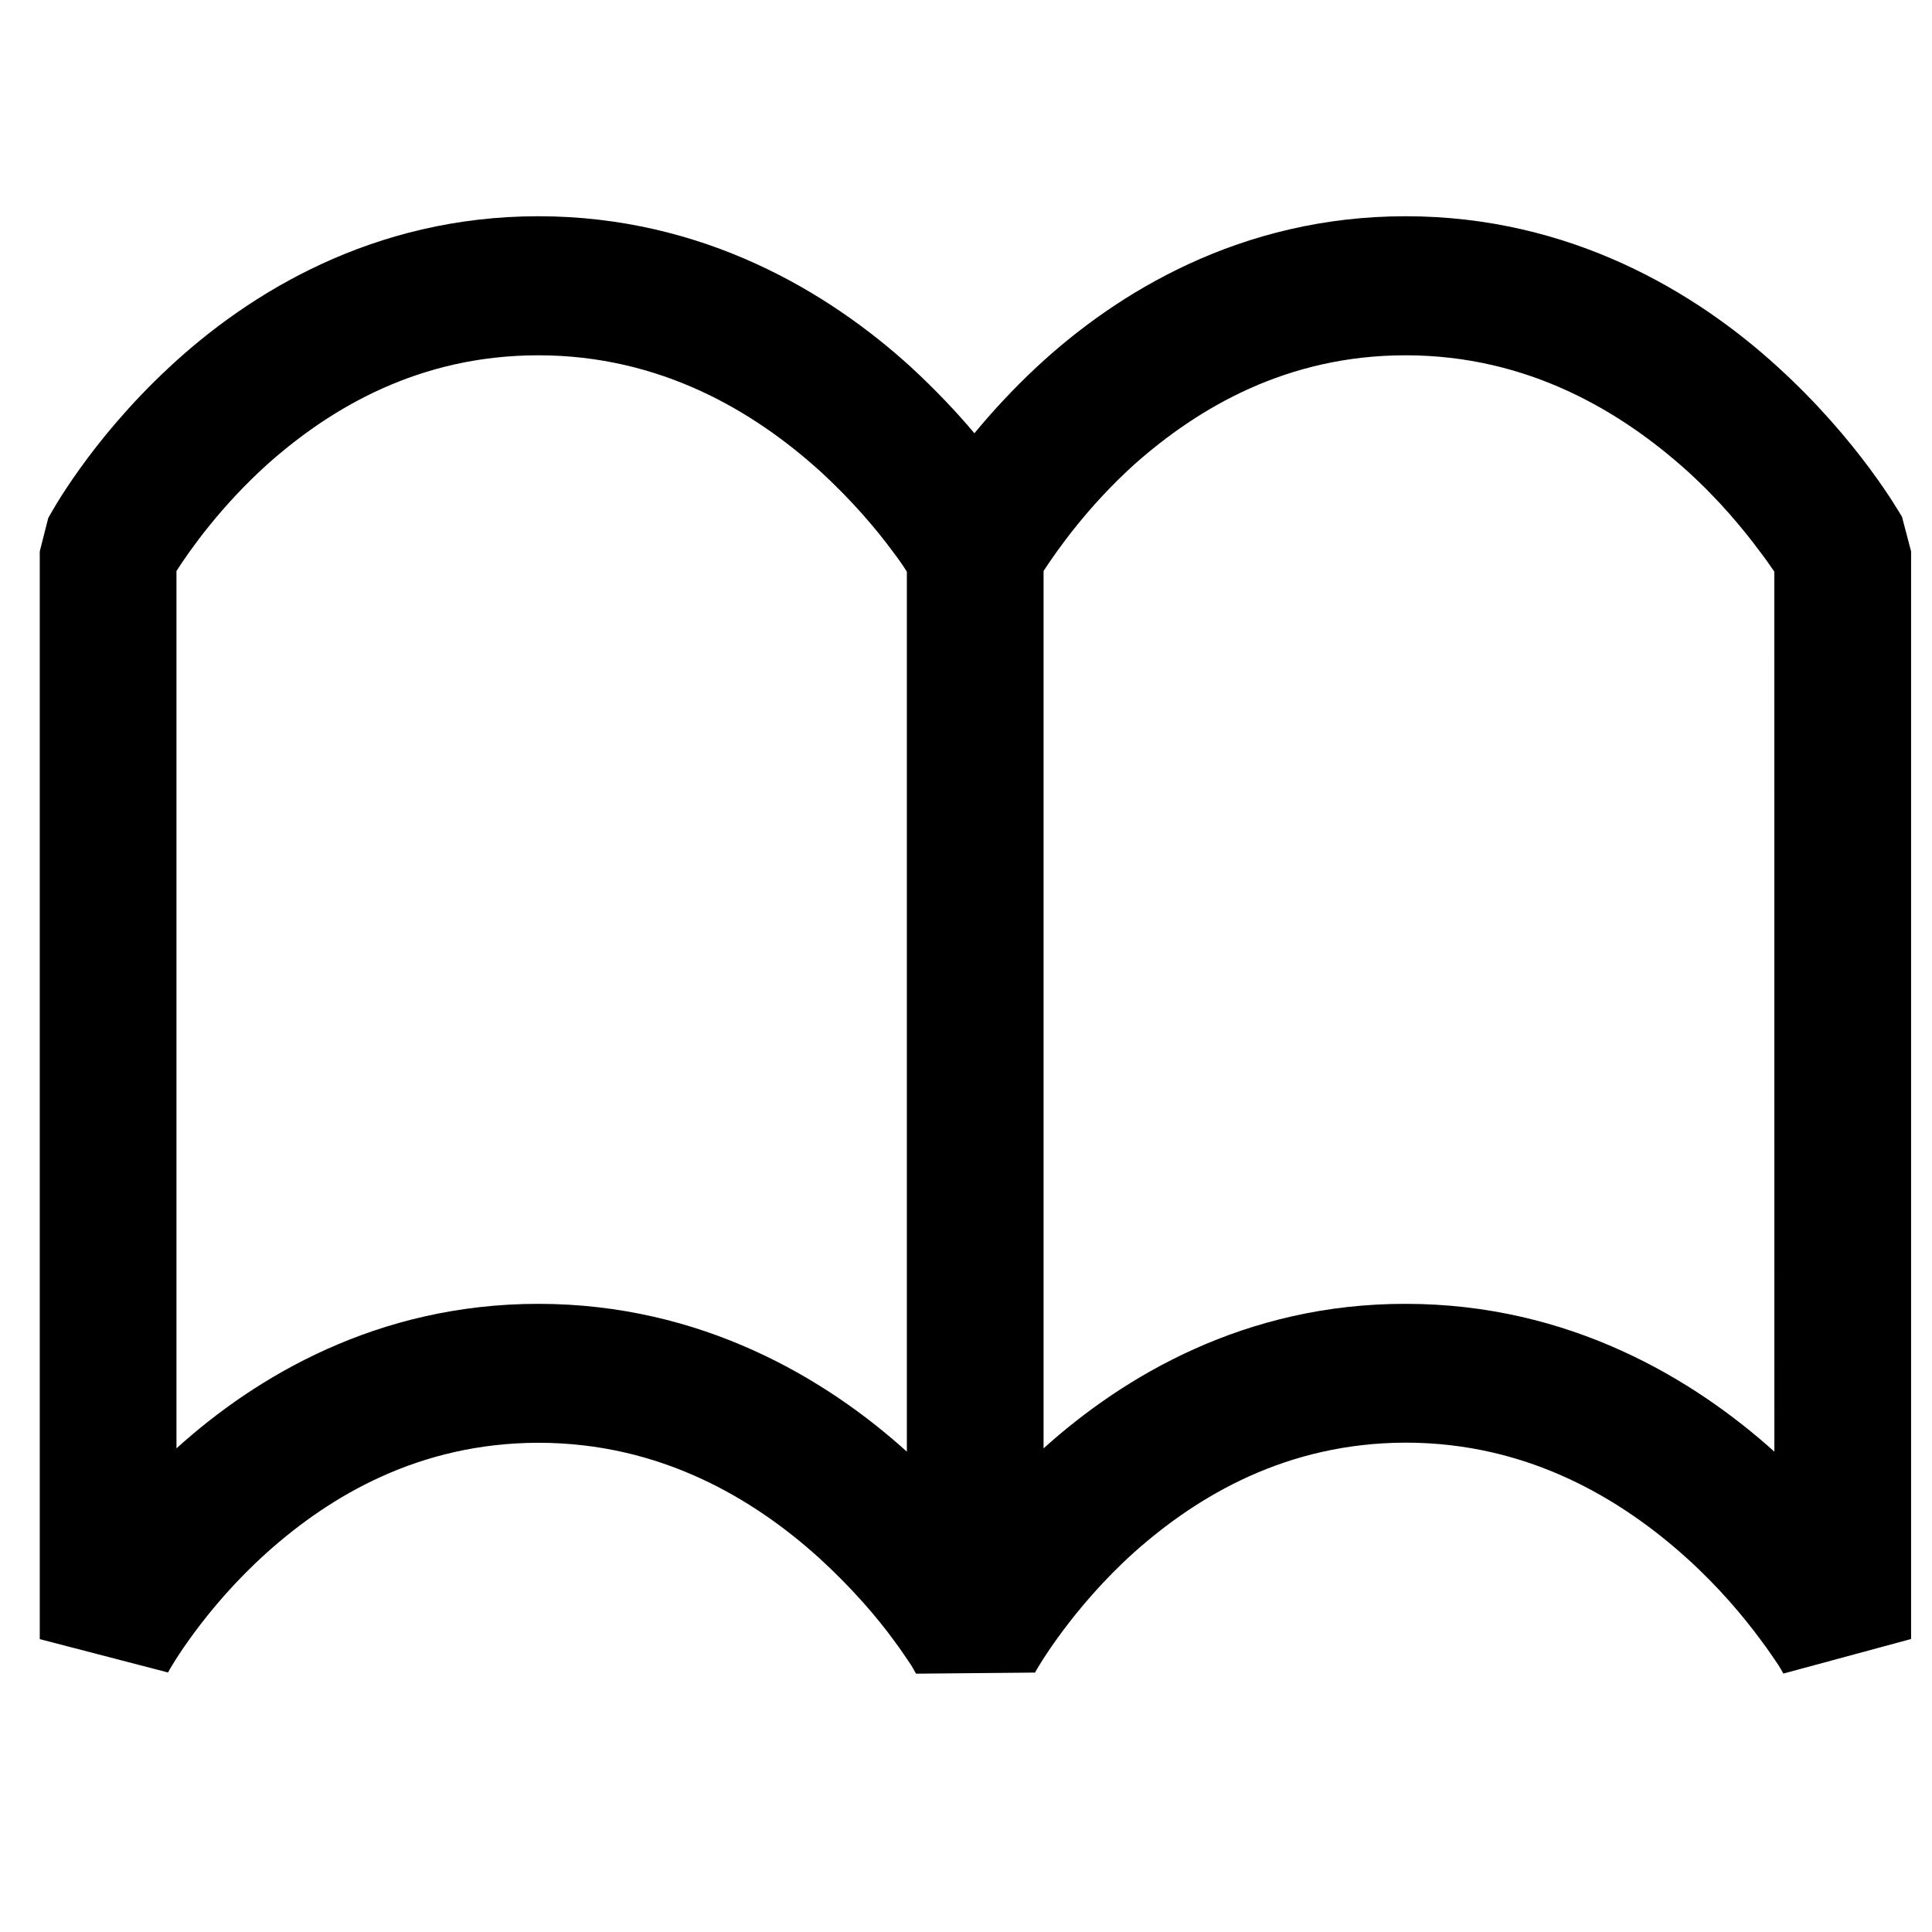 <svg
   class="tc-image-open-book tc-image-button"
   viewBox="0 0 128 128"
   width="22pt"
   height="22pt">
  <g
     transform="matrix(3.957,0,0,4.03,2.634,-0.528)"
     >
      <path
         d="M 31.18,8.628 C 31.137,8.561 30.457,7.375 29.092,6.157 27.74,4.946 25.637,3.686 22.869,3.686 c -2.768,0 -4.85,1.264 -6.181,2.482 -0.41,0.376 -0.754,0.747 -1.039,1.086 C 15.358,6.913 14.998,6.538 14.577,6.157 13.219,4.946 11.118,3.686 8.348,3.686 5.58,3.686 3.5,4.95 2.169,6.168 0.832,7.389 0.181,8.579 0.142,8.648 L 0,9.196 v 17.882 l 2.143,0.547 0.003,0.004 c 0.029,-0.062 0.61,-1.054 1.664,-1.98 1.065,-0.934 2.548,-1.795 4.538,-1.799 2.049,0 3.609,0.923 4.706,1.898 0.54,0.484 0.964,0.971 1.234,1.334 0.14,0.183 0.238,0.333 0.304,0.428 0.03,0.051 0.055,0.09 0.068,0.115 0.005,0.01 0.012,0.018 0.012,0.021 l 0,0 0,0 h 0.005 l 1.989,-0.018 0,0 0.002,-0.004 V 27.62 c 0.045,-0.082 0.623,-1.058 1.66,-1.973 1.07,-0.934 2.555,-1.795 4.541,-1.799 2.049,0 3.605,0.923 4.707,1.898 0.545,0.484 0.957,0.971 1.23,1.334 0.141,0.183 0.24,0.333 0.307,0.428 0.033,0.051 0.053,0.09 0.068,0.115 0.008,0.01 0.012,0.018 0.012,0.021 h 0.002 l 0,0 2.137,-0.568 V 9.196 L 31.18,8.628 z M 8.348,21.566 H 8.346 c -2.689,0 -4.727,1.193 -6.057,2.376 V 9.518 C 2.524,9.159 3.037,8.449 3.81,7.765 4.875,6.833 6.358,5.972 8.348,5.972 c 2.049,0 3.609,0.924 4.706,1.895 0.54,0.483 0.964,0.976 1.234,1.339 0.097,0.124 0.175,0.237 0.23,0.323 v 14.467 c -1.35,-1.198 -3.435,-2.43 -6.17,-2.43 z m 20.695,2.43 c -1.359,-1.2 -3.439,-2.43 -6.174,-2.43 -2.688,-0.004 -4.727,1.193 -6.062,2.376 V 9.518 c 0.236,-0.356 0.75,-1.069 1.521,-1.753 1.07,-0.932 2.555,-1.793 4.541,-1.793 2.049,0 3.605,0.924 4.707,1.895 0.545,0.483 0.957,0.976 1.23,1.339 0.098,0.124 0.176,0.237 0.236,0.323 l 10e-4,14.467 0,0 z"
          />
  </g>
</svg>

